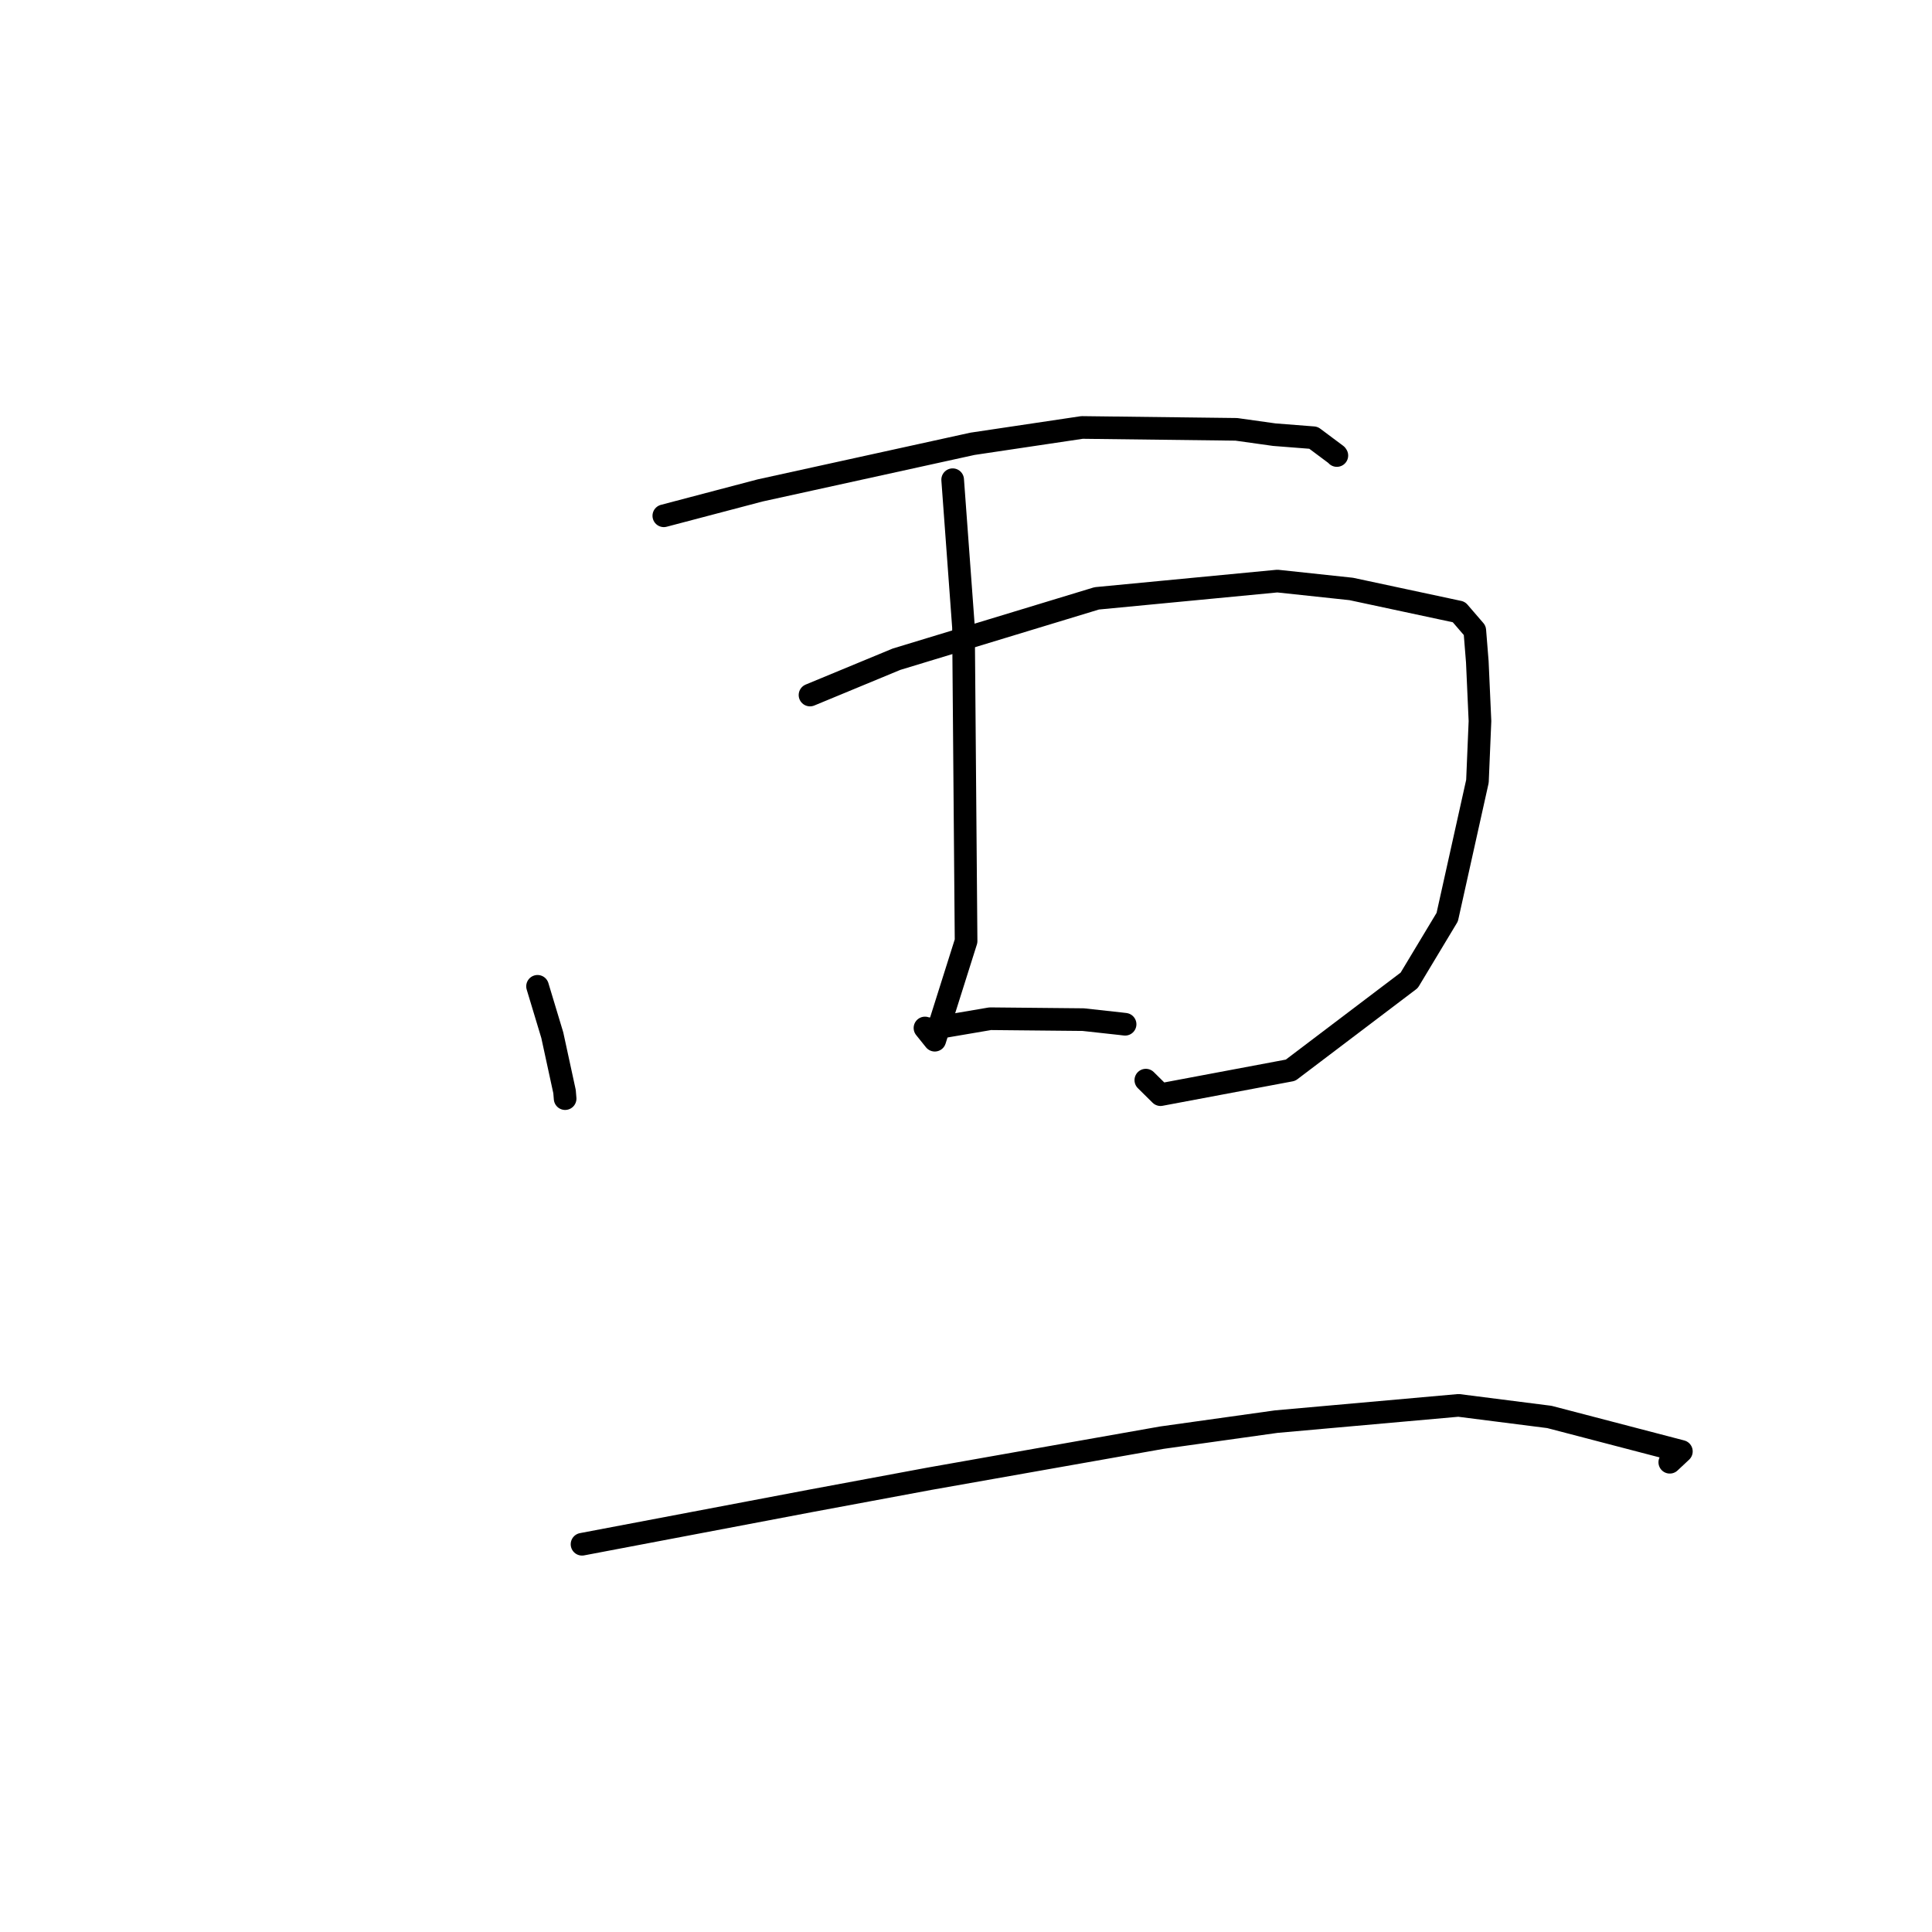 <?xml version="1.0" standalone="no"?>
    <svg width="256" height="256" xmlns="http://www.w3.org/2000/svg" version="1.1">
    <polyline stroke="black" stroke-width="3" stroke-linecap="round" fill="transparent" stroke-linejoin="round" points="87.959 68.345 100.725 64.984 128.861 58.806 143.371 56.641 163.819 56.89 168.85 57.595 174.039 58.001 177.081 60.272 177.14 60.359 " />
        <polyline stroke="black" stroke-width="3" stroke-linecap="round" fill="transparent" stroke-linejoin="round" points="71.227 130.692 73.181 137.164 74.804 144.641 74.864 145.365 74.882 145.574 " />
        <polyline stroke="black" stroke-width="3" stroke-linecap="round" fill="transparent" stroke-linejoin="round" points="107.33 92.096 118.789 87.351 145.322 79.286 169.259 76.995 179.046 78.04 193.308 81.091 195.418 83.537 195.751 87.689 196.104 95.545 195.769 103.525 191.765 121.523 186.728 129.896 171.003 141.81 153.775 145.048 151.828 143.123 " />
        <polyline stroke="black" stroke-width="3" stroke-linecap="round" fill="transparent" stroke-linejoin="round" points="126.233 63.563 127.667 83.117 128.011 124.698 123.864 137.832 122.563 136.213 " />
        <polyline stroke="black" stroke-width="3" stroke-linecap="round" fill="transparent" stroke-linejoin="round" points="123.369 136.321 131.205 134.986 143.533 135.106 148.43 135.643 148.843 135.692 149 135.71 149.081 135.72 " />
        <polyline stroke="black" stroke-width="3" stroke-linecap="round" fill="transparent" stroke-linejoin="round" points="77.122 204.622 107.458 198.864 123.165 195.941 153.941 190.499 169.117 188.372 193.258 186.22 205.3 187.753 222.791 192.318 221.255 193.755 " />
        </svg>